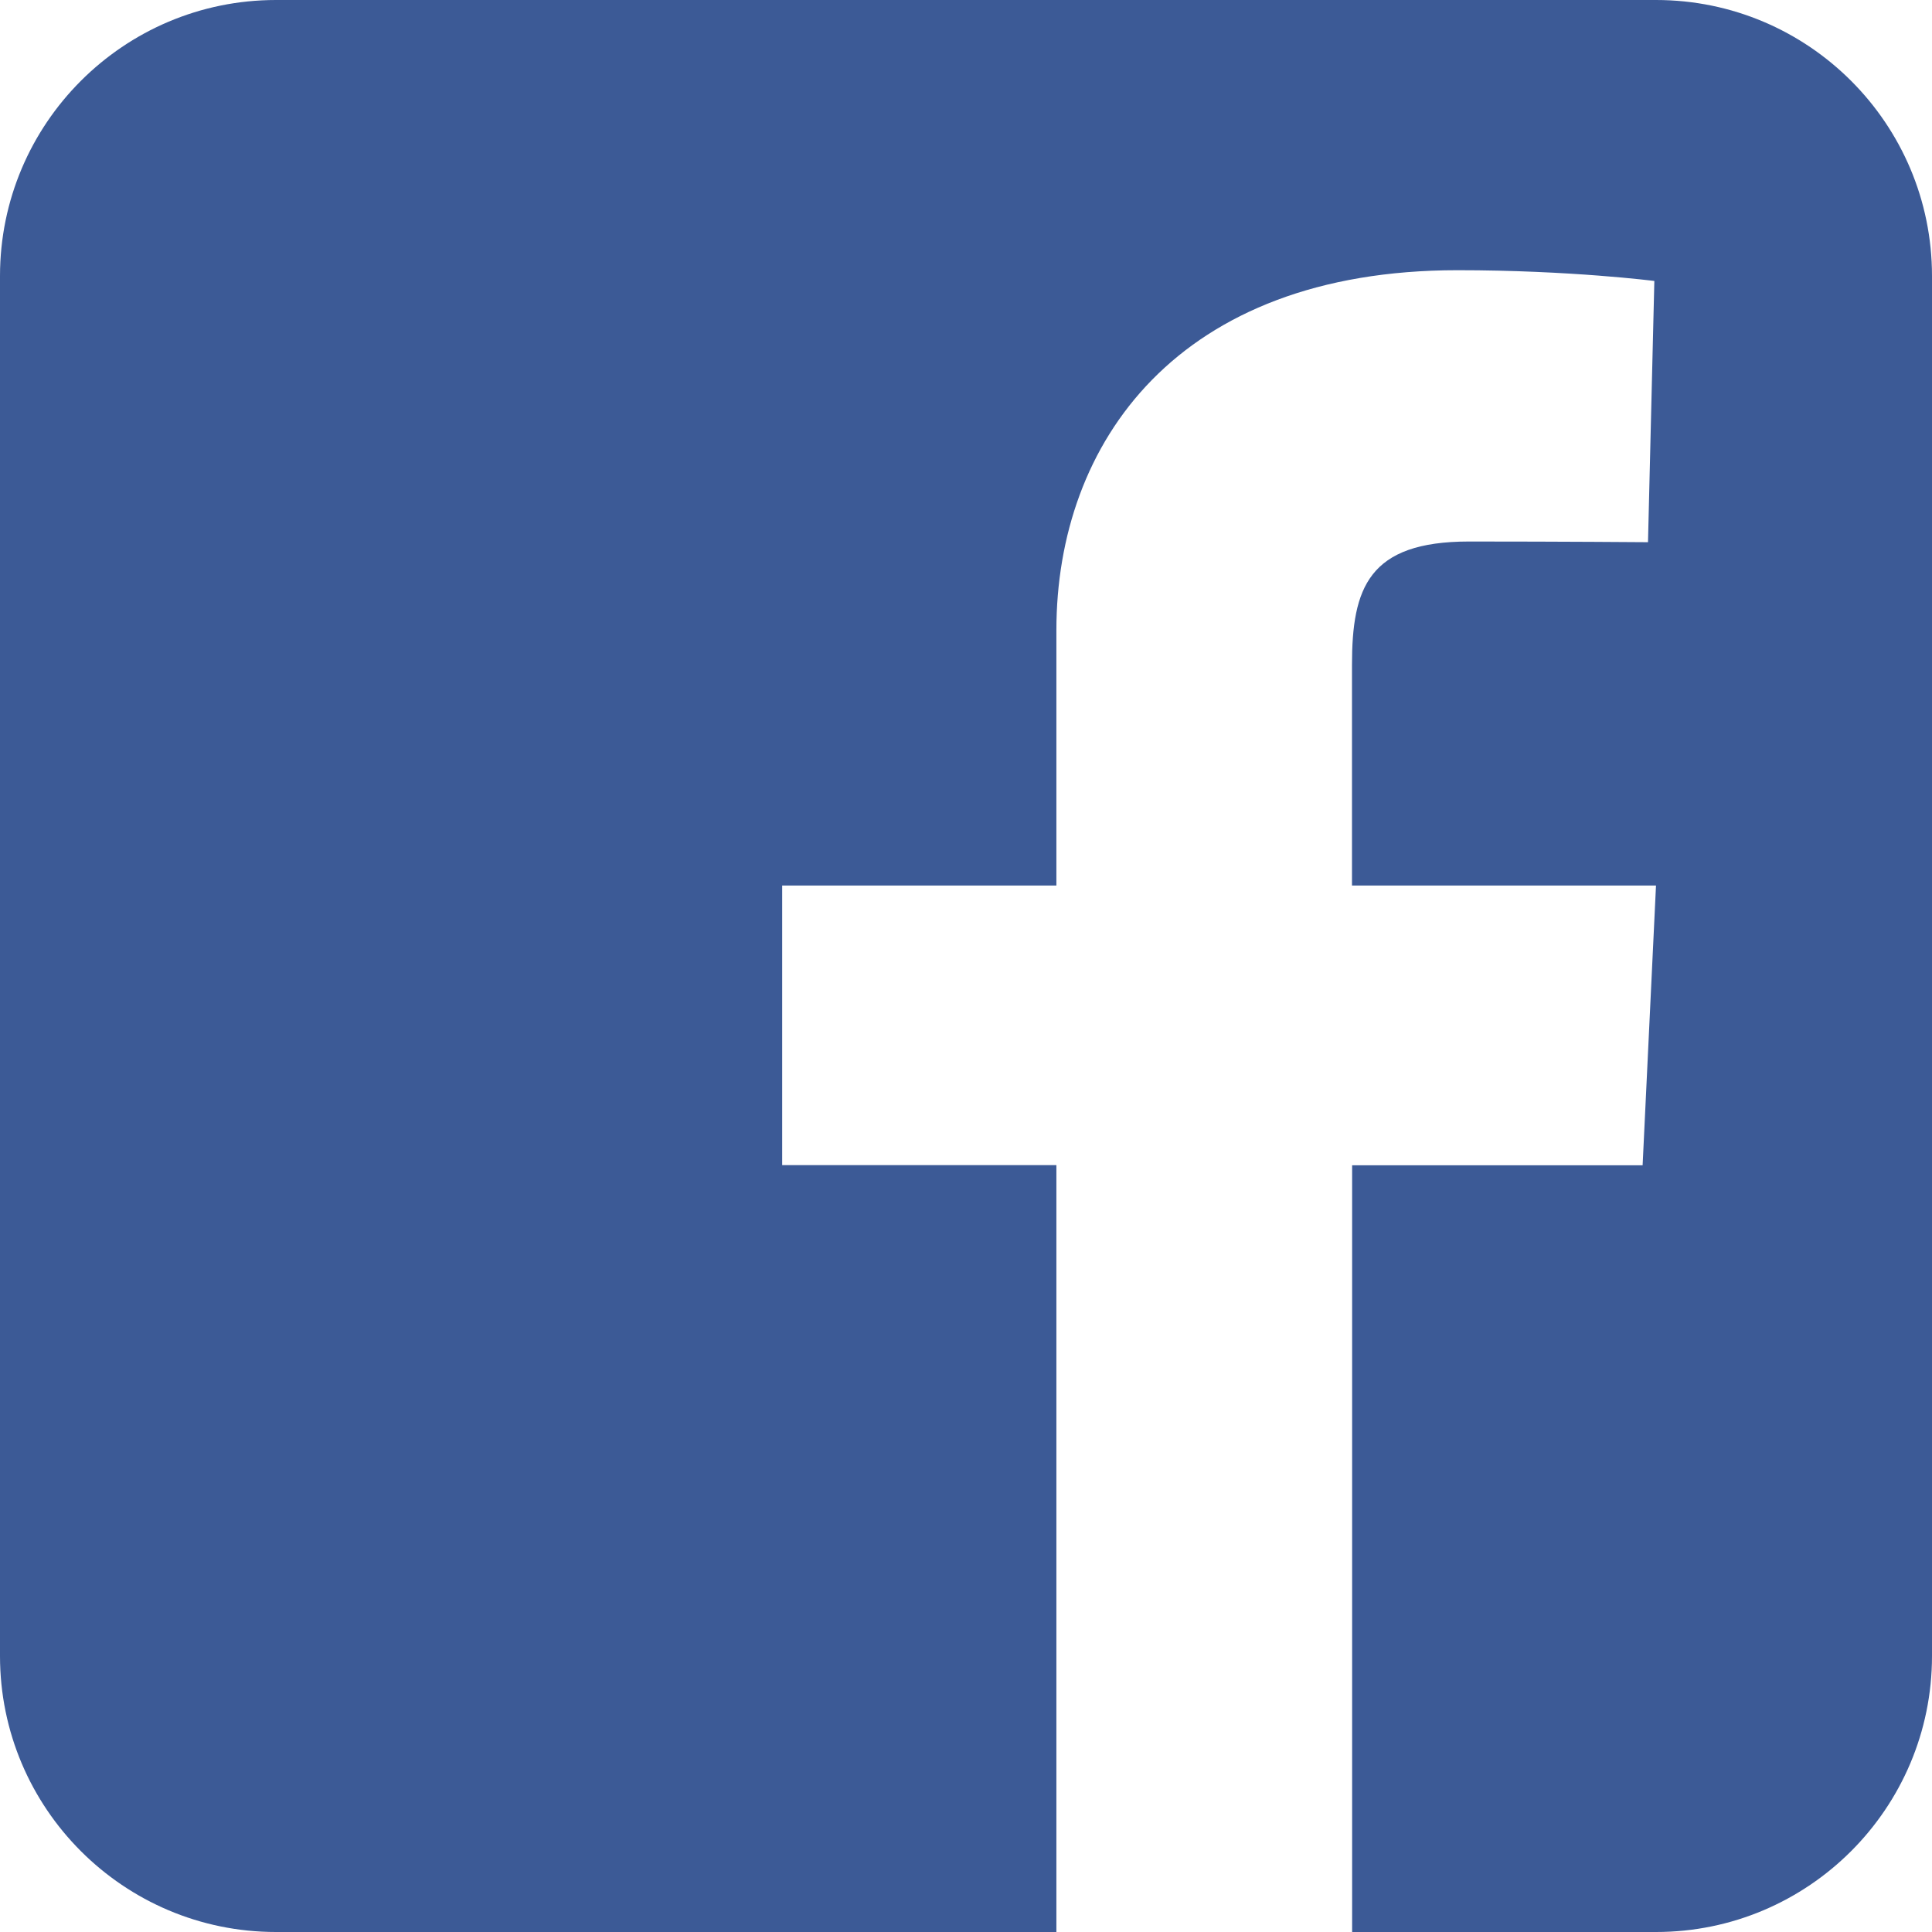 <?xml version="1.0" encoding="UTF-8" standalone="no"?>
<svg width="14px" height="14px" viewBox="0 0 14 14" version="1.1" xmlns="http://www.w3.org/2000/svg" xmlns:xlink="http://www.w3.org/1999/xlink" xmlns:sketch="http://www.bohemiancoding.com/sketch/ns">
    <!-- Generator: Sketch 3.3.3 (12072) - http://www.bohemiancoding.com/sketch -->
    <title>icon_fb</title>
    <desc>Created with Sketch.</desc>
    <defs></defs>
    <g id="single" stroke="none" stroke-width="1" fill="none" fill-rule="evenodd" sketch:type="MSPage">
        <g id="Desktop" sketch:type="MSArtboardGroup" transform="translate(-146, -596)" fill="#3C5A96">
            <path d="M158,596 L148,596 C146.896,596 146,596.896 146,598 L146,608 C146,609.104 146.896,610 148,610 L153.655,610 L153.655,604.443 L151.668,604.443 L151.668,602.417 L153.655,602.417 L153.655,600.567 C153.655,599.207 154.534,597.958 156.562,597.958 C157.381,597.958 157.988,598.036 157.988,598.036 L157.942,599.929 C157.942,599.929 157.322,599.924 156.645,599.924 C155.916,599.924 155.797,600.261 155.797,600.818 L155.797,600.912 L155.797,600.914 L155.797,602.417 L158,602.417 L157.903,604.444 L155.798,604.444 L155.798,610 L158,610 C159.104,610 160,609.104 160,608 L160,598 C160,596.896 159.104,596 158,596 L158,596 Z" id="icon_fb" sketch:type="MSShapeGroup"></path>
        </g>
    </g>
</svg>